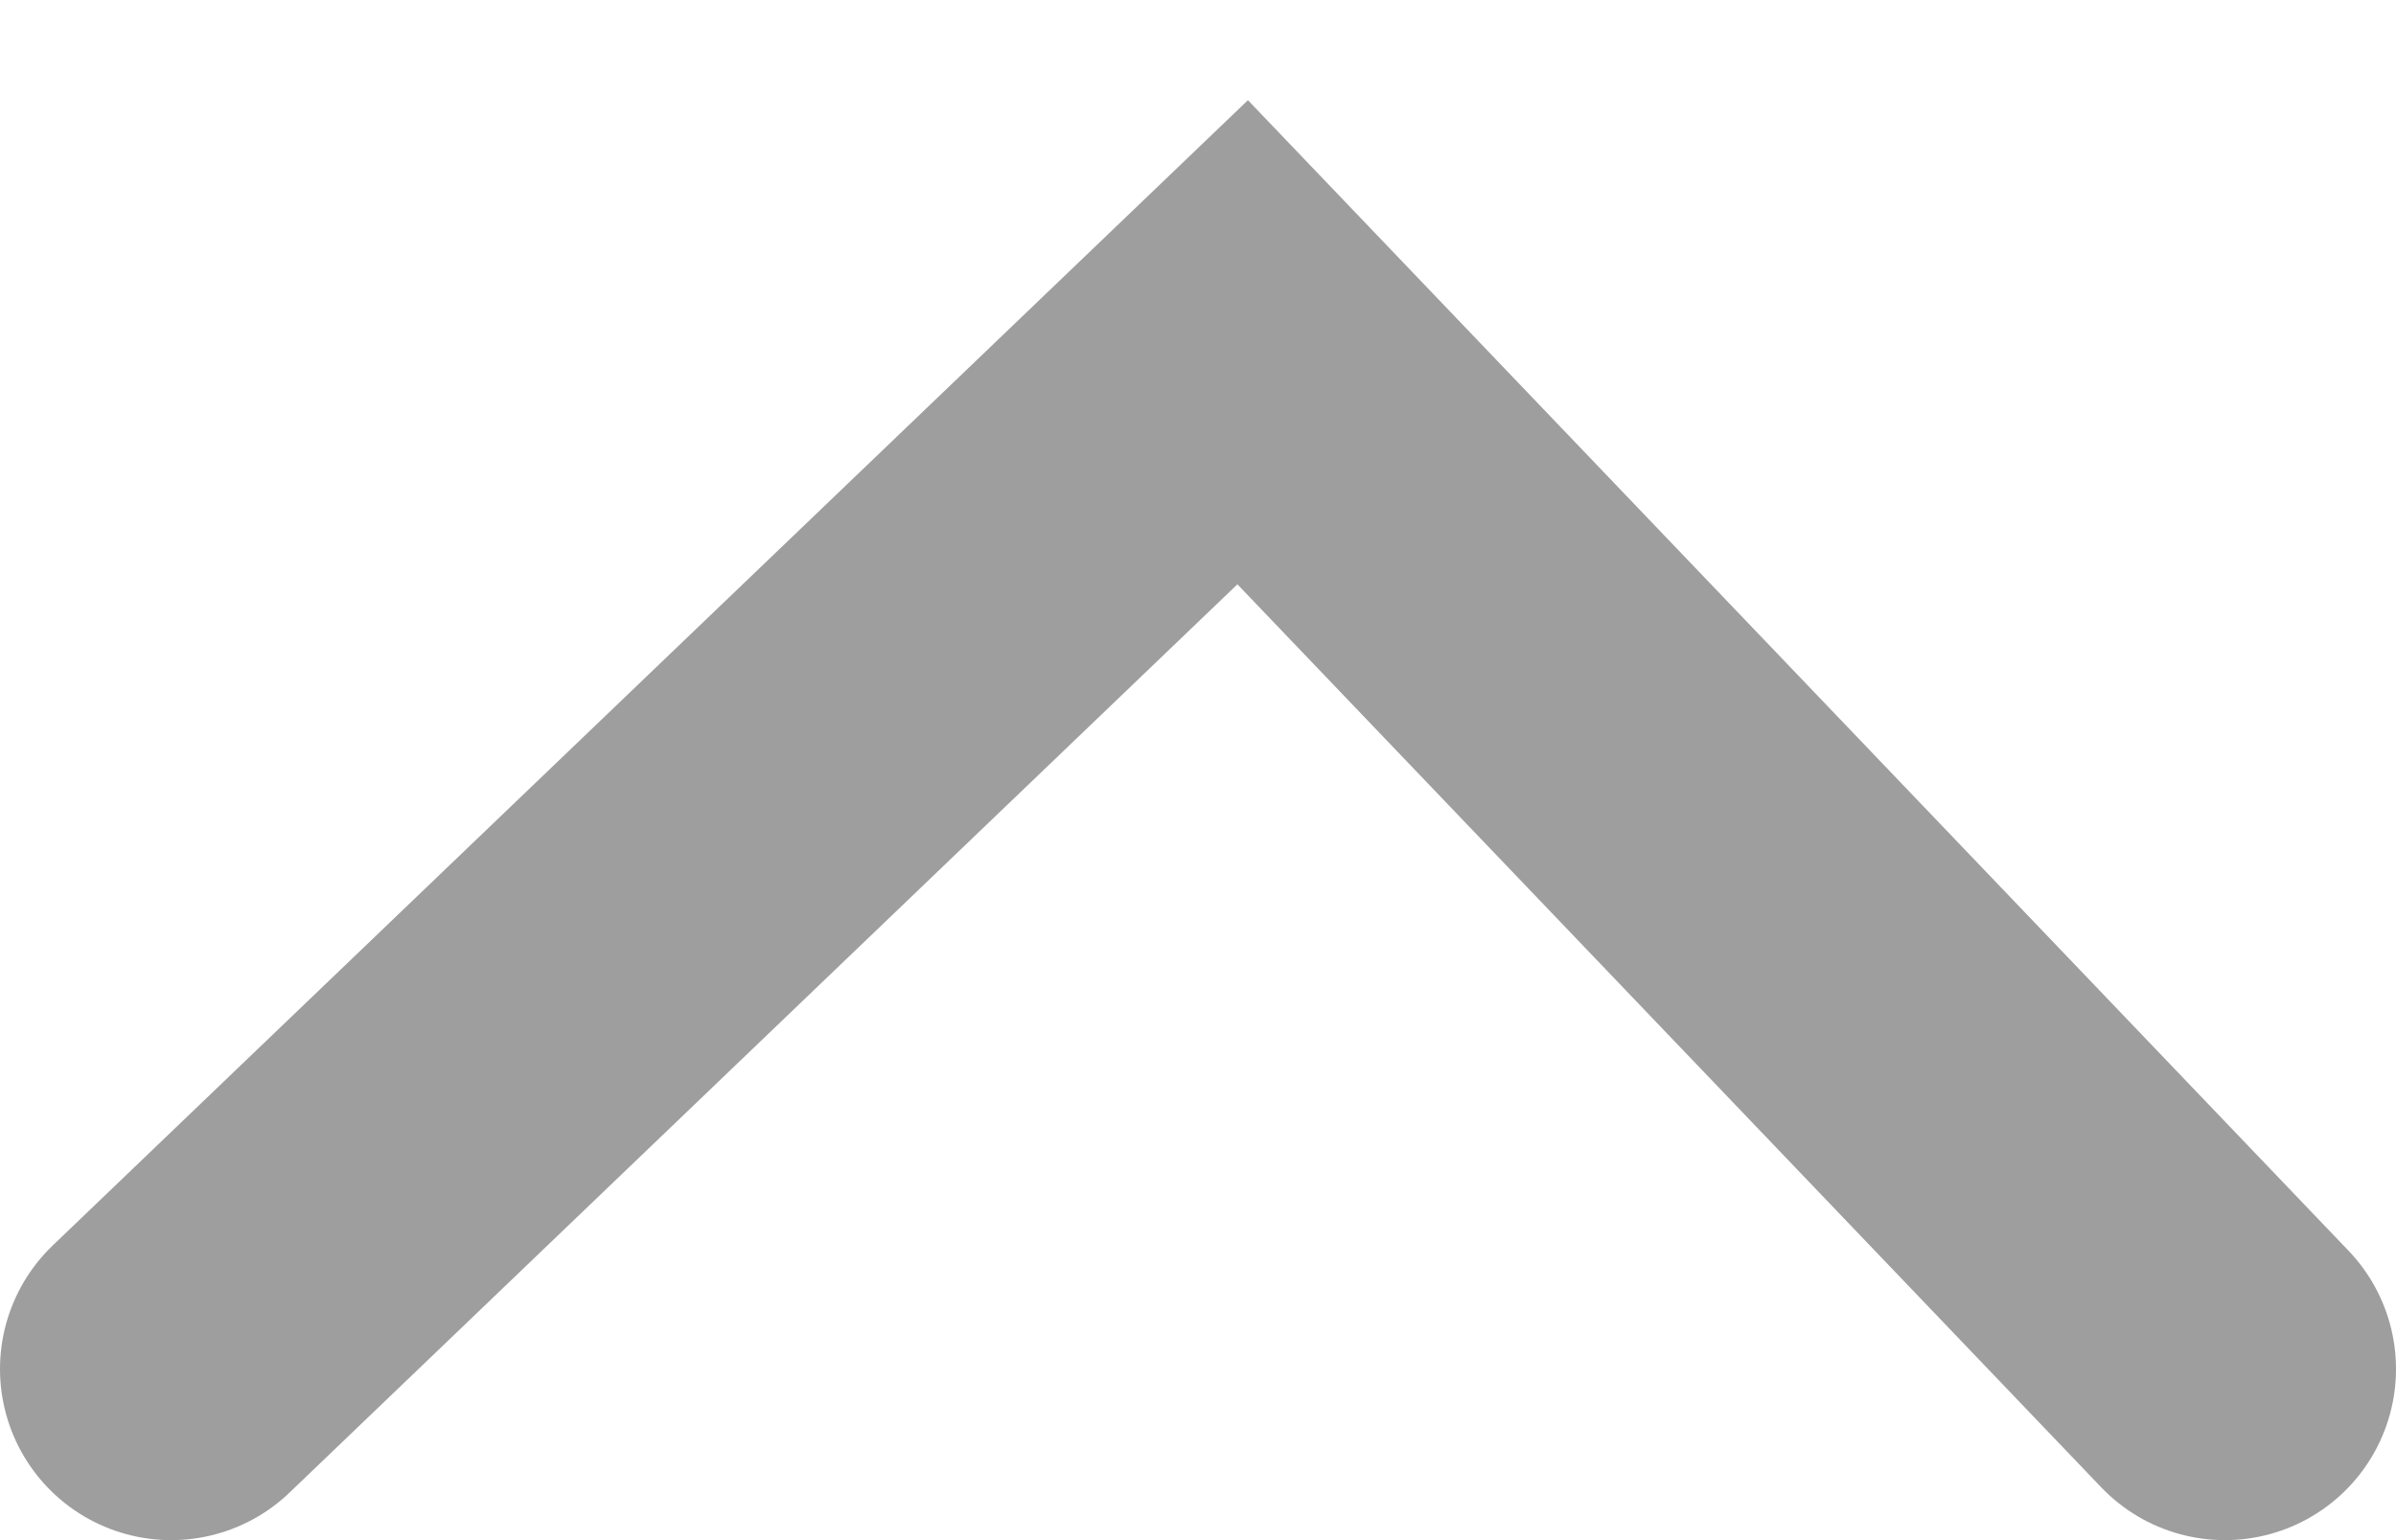 <svg width="14" height="9" viewBox="0 0 14 9" fill="none" xmlns="http://www.w3.org/2000/svg">
<path id="Vector 661" d="M13 8L7.261 2L1 8" stroke="#9E9E9E" stroke-width="2" stroke-linecap="round"/>
</svg>
